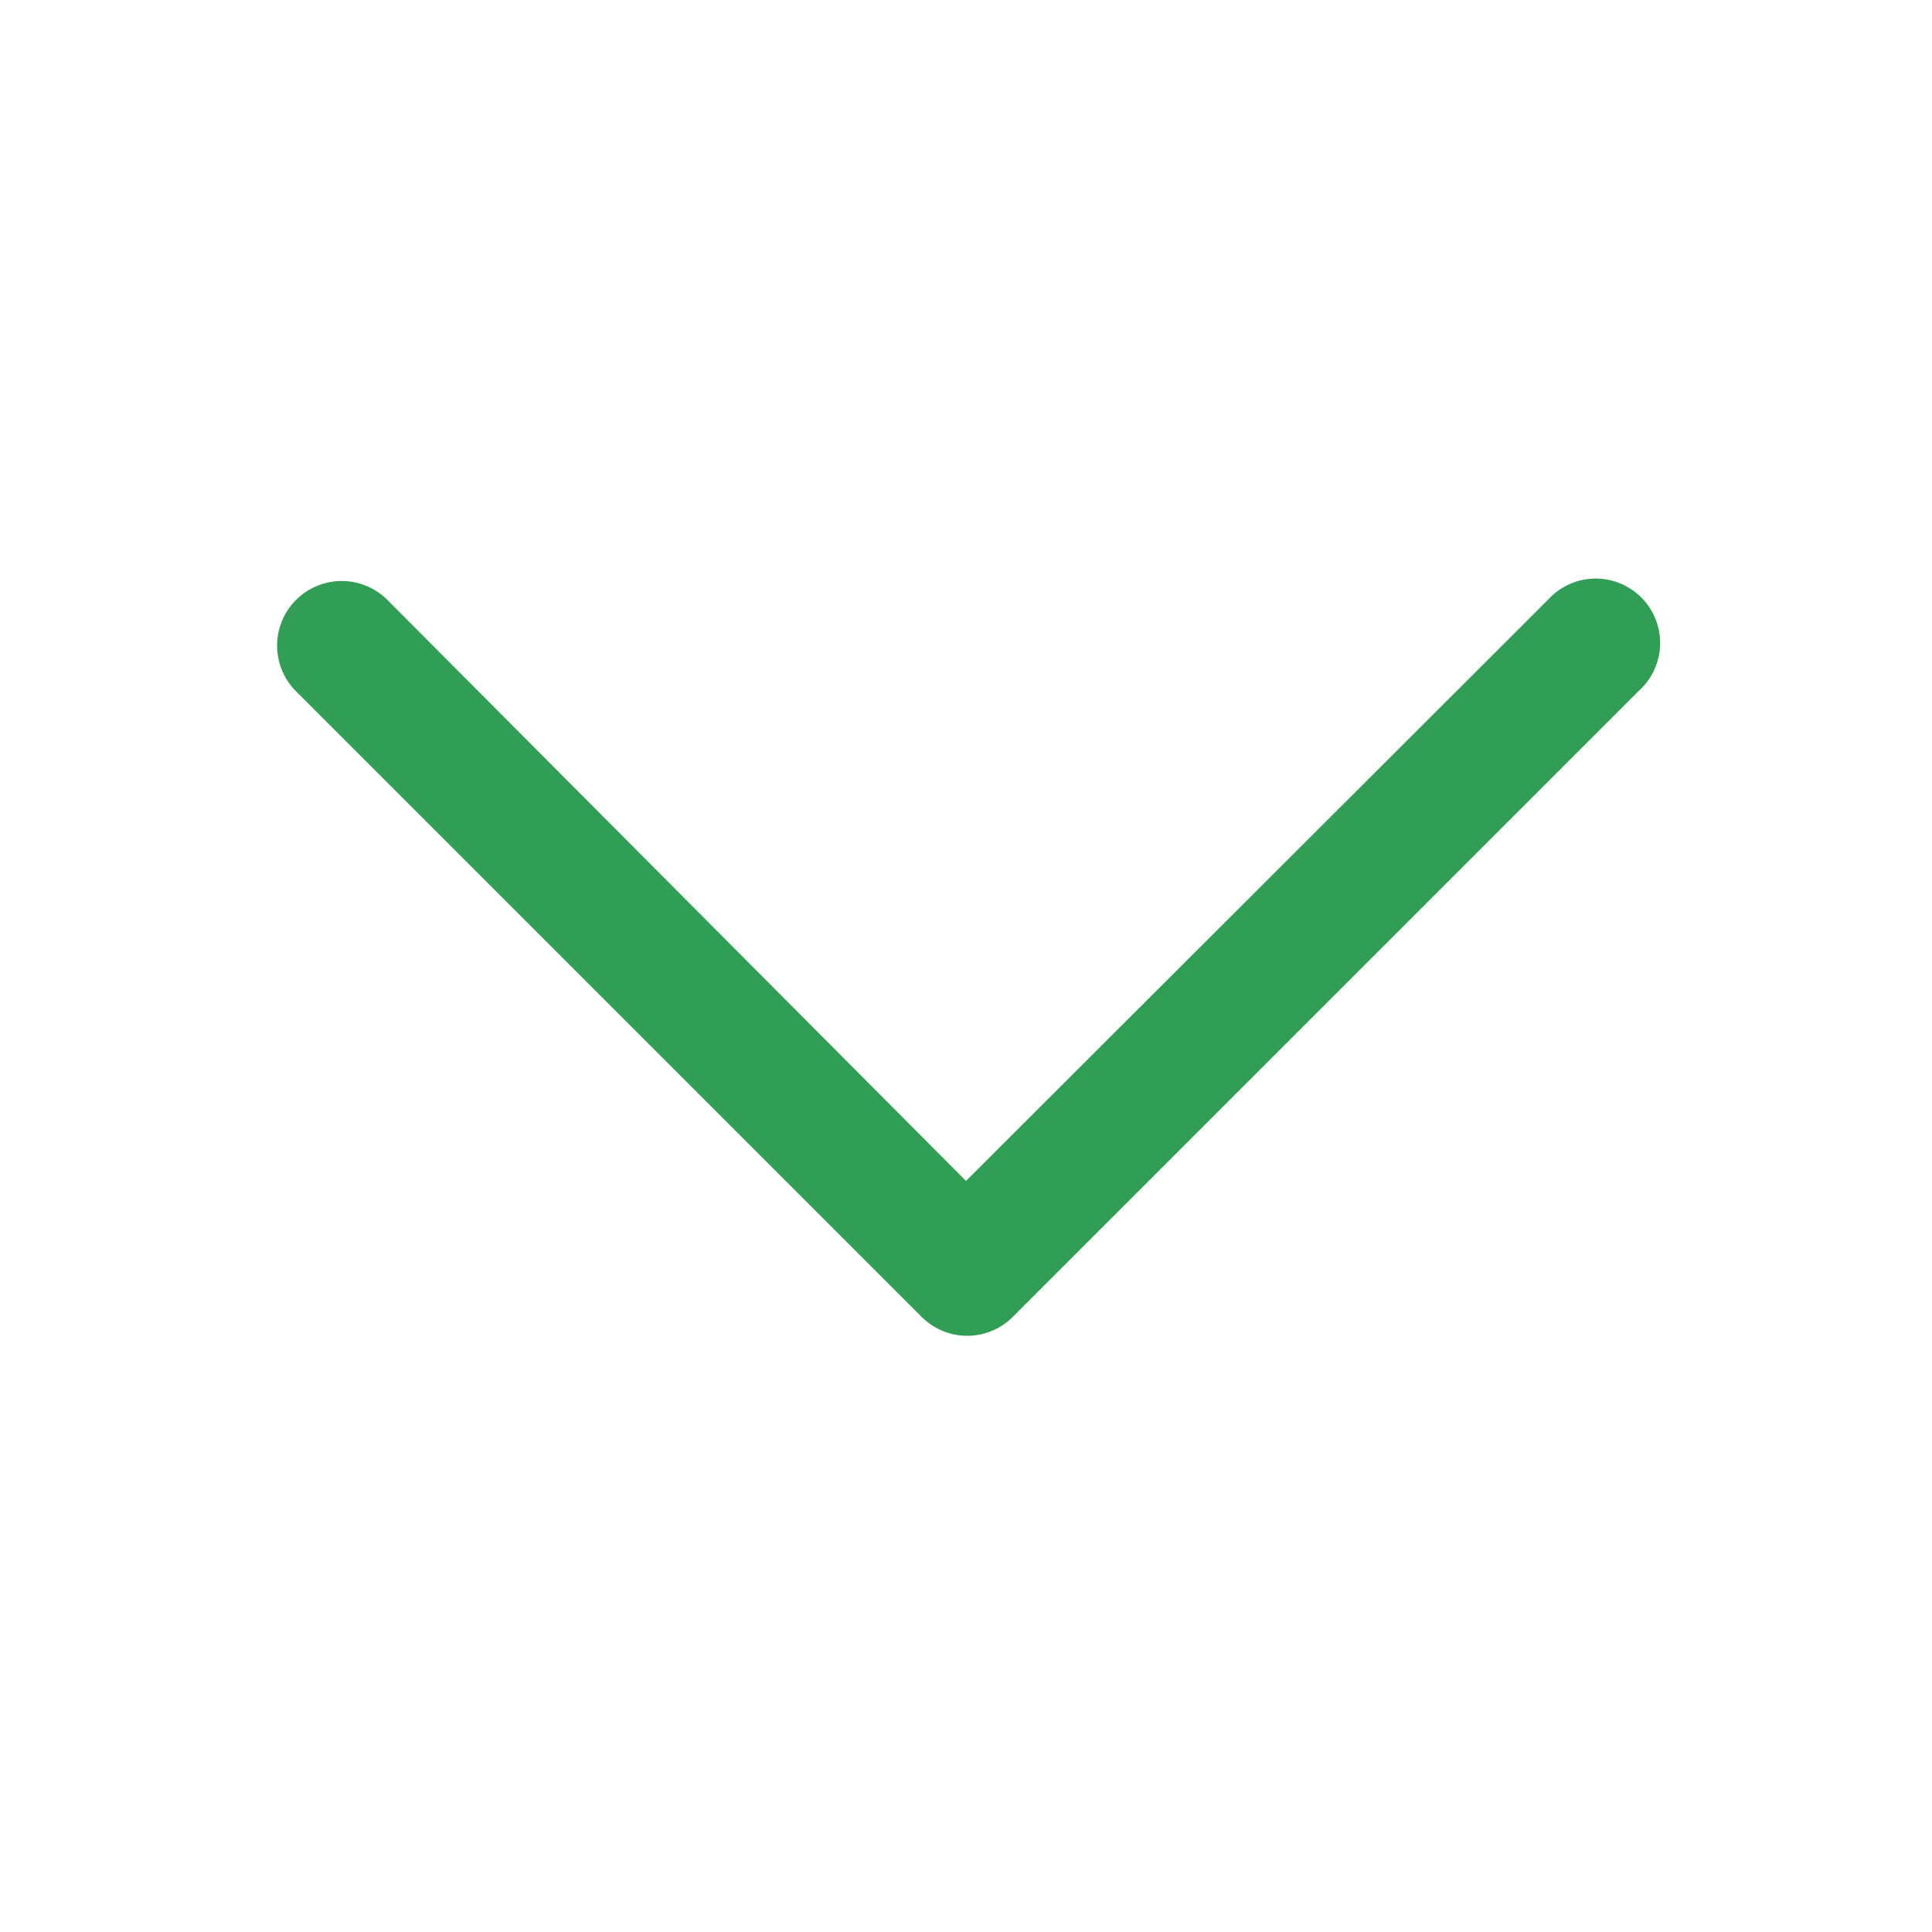 <?xml version="1.0" standalone="no"?><!DOCTYPE svg PUBLIC "-//W3C//DTD SVG 1.1//EN" "http://www.w3.org/Graphics/SVG/1.1/DTD/svg11.dtd"><svg class="icon" width="200px" height="200.00px" viewBox="0 0 1024 1024" version="1.1" xmlns="http://www.w3.org/2000/svg"><path fill="#319E55" d="M820.48 317.867a34.133 34.133 0 1 1 48.213 48.213L536.747 698.027a34.133 34.133 0 0 1-48.214 0l-331.52-331.52a34.133 34.133 0 1 1 48.214-48.64L512 625.92z" /></svg>